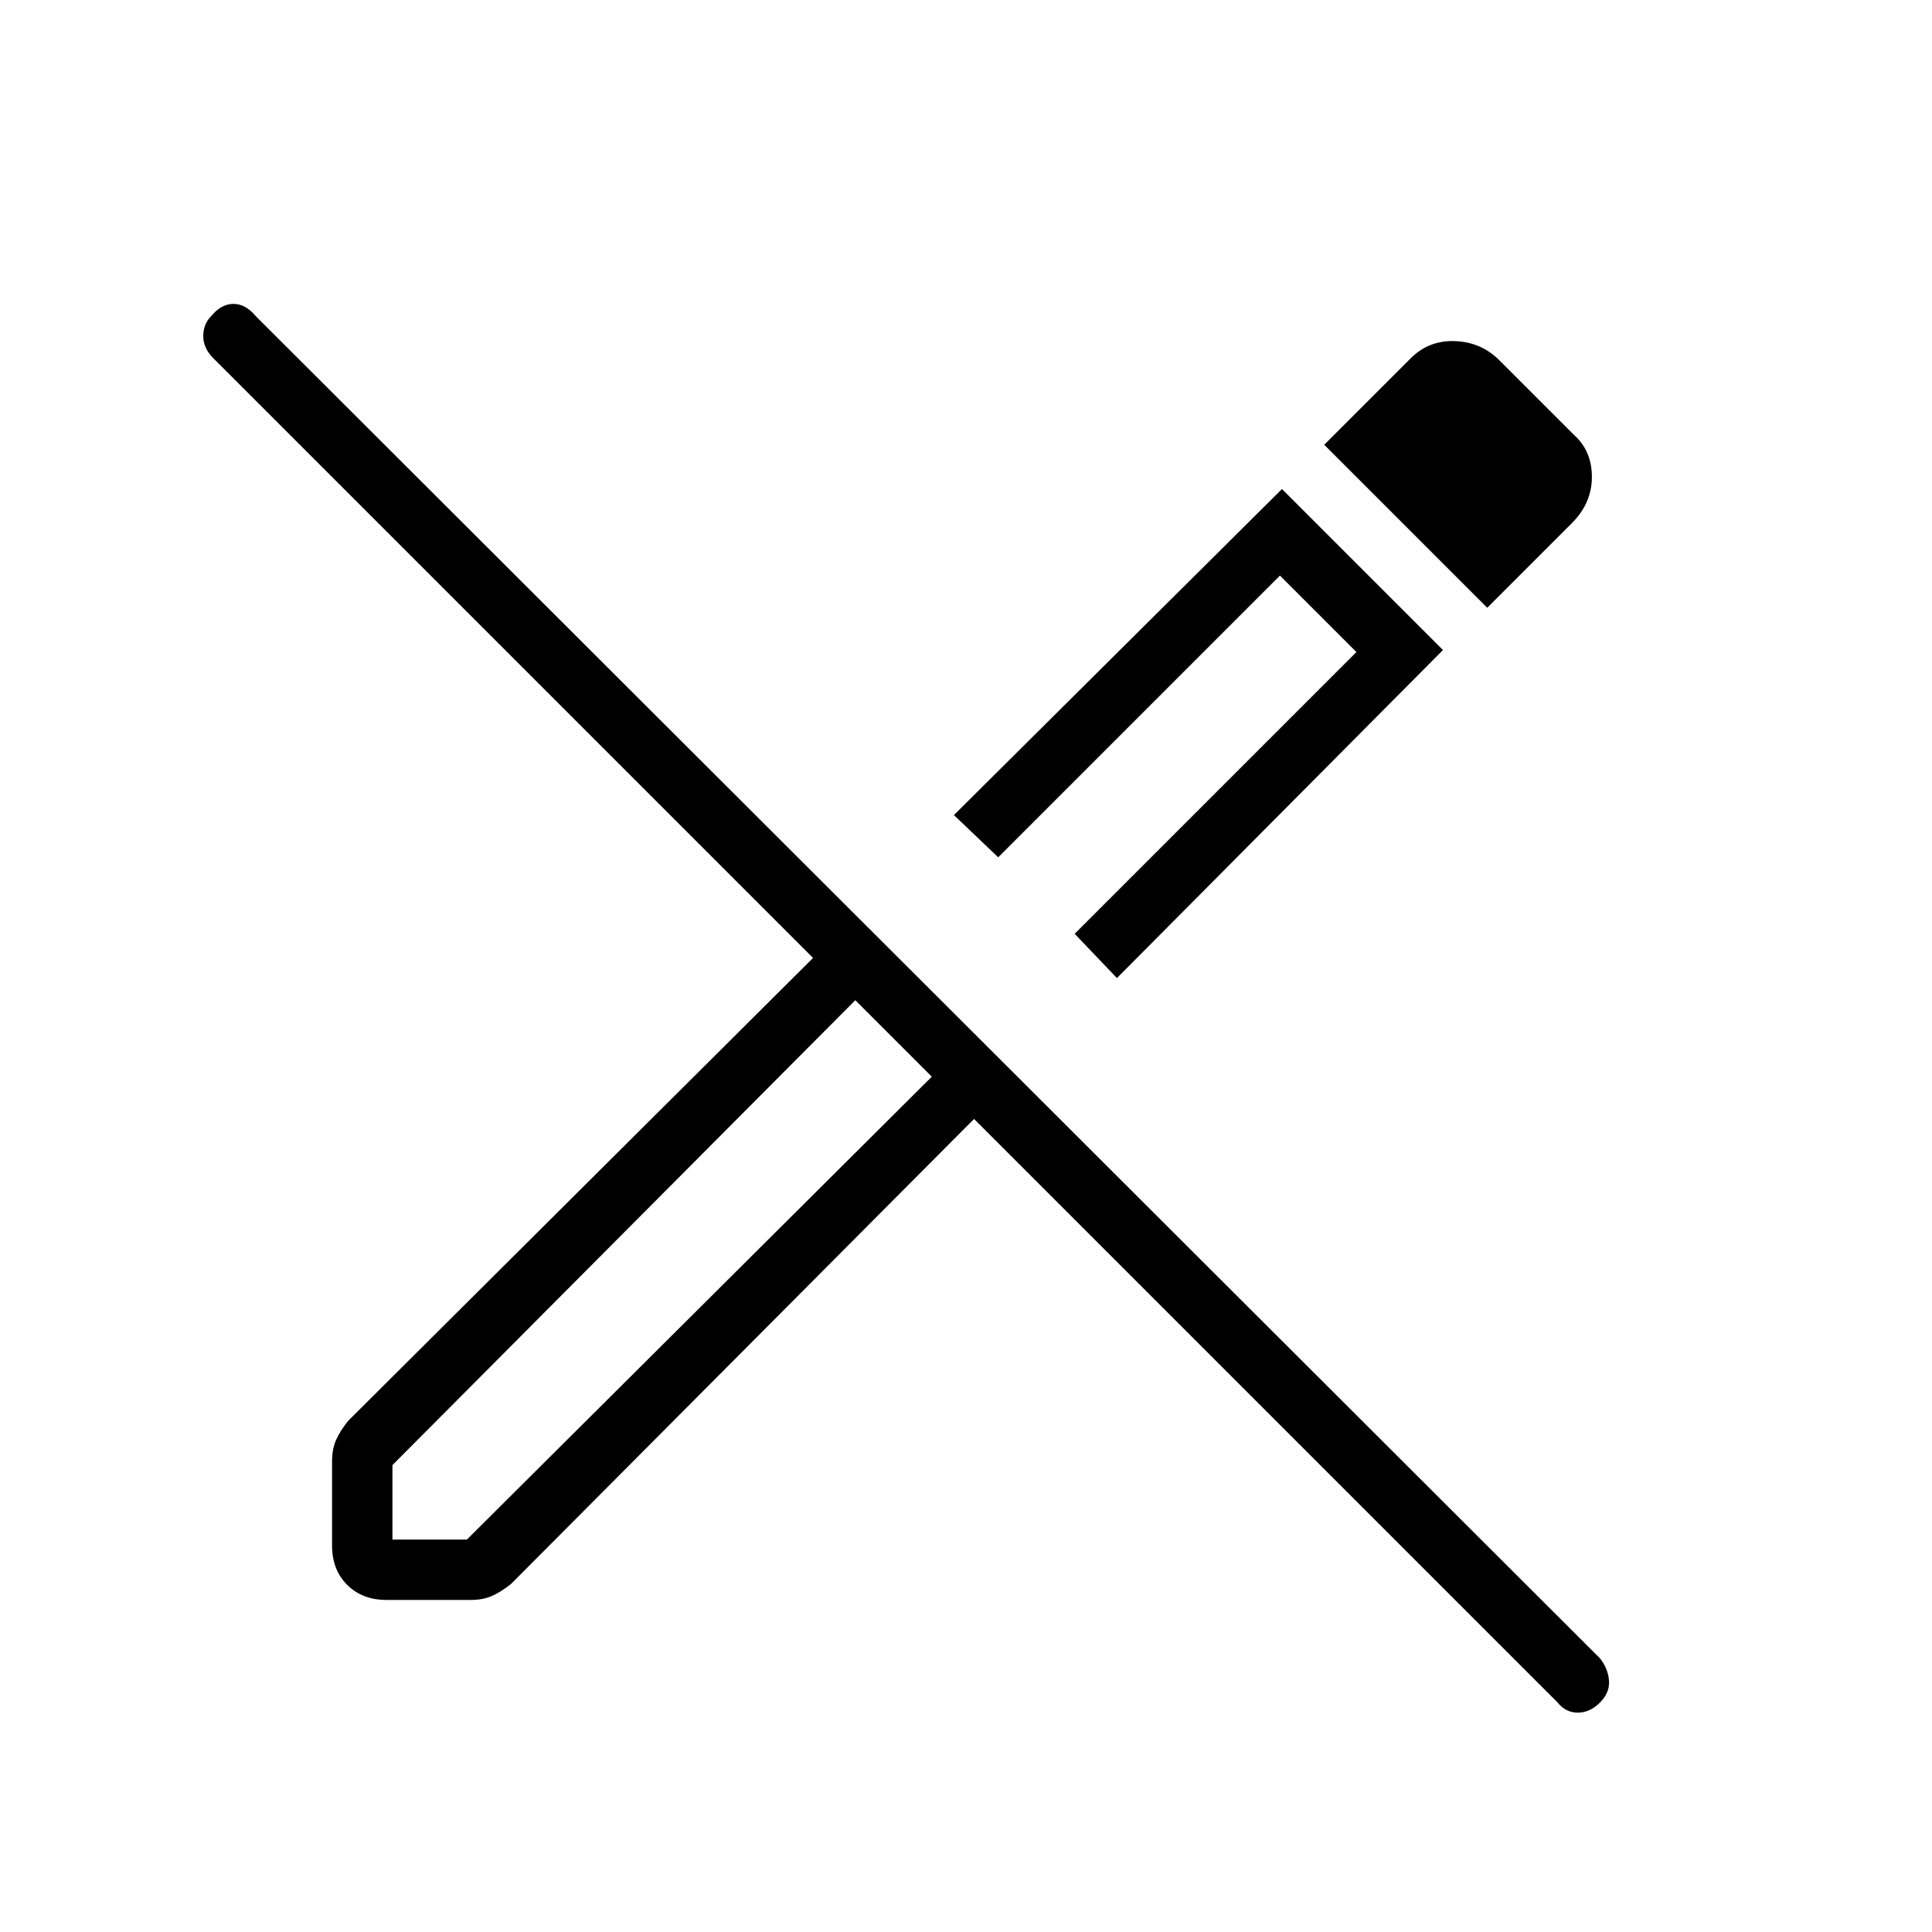 <svg xmlns="http://www.w3.org/2000/svg" width="48" height="48" viewBox="0 0 48 48"><path d="M38.7 42.3 24.2 27.8 12.7 39.35q-.25.2-.475.3-.225.1-.525.1H9.6q-.6 0-.975-.375T8.25 38.4v-2.1q0-.3.1-.525.1-.225.3-.475L20.2 23.8 5.3 8.9q-.25-.25-.25-.55 0-.3.2-.5.25-.3.55-.3.3 0 .55.3l33.4 33.35q.2.25.225.55.025.3-.225.55-.25.25-.55.25-.3 0-.5-.25ZM22.2 25.8l-.95-.95.95.95.95.95Zm5.55-1.5-1.05-1.1 7-7-1.9-1.9-7 7-1.1-1.05 8.15-8.1 4 4Zm9.2-9.2-4.05-4.05 2.15-2.15q.45-.45 1.1-.425.65.025 1.1.475l1.85 1.85q.45.4.45 1.05t-.5 1.15Zm-11.2 7.15Zm-16 16h1.85l11.55-11.5-1.9-1.9L9.75 36.4Z"/></svg>